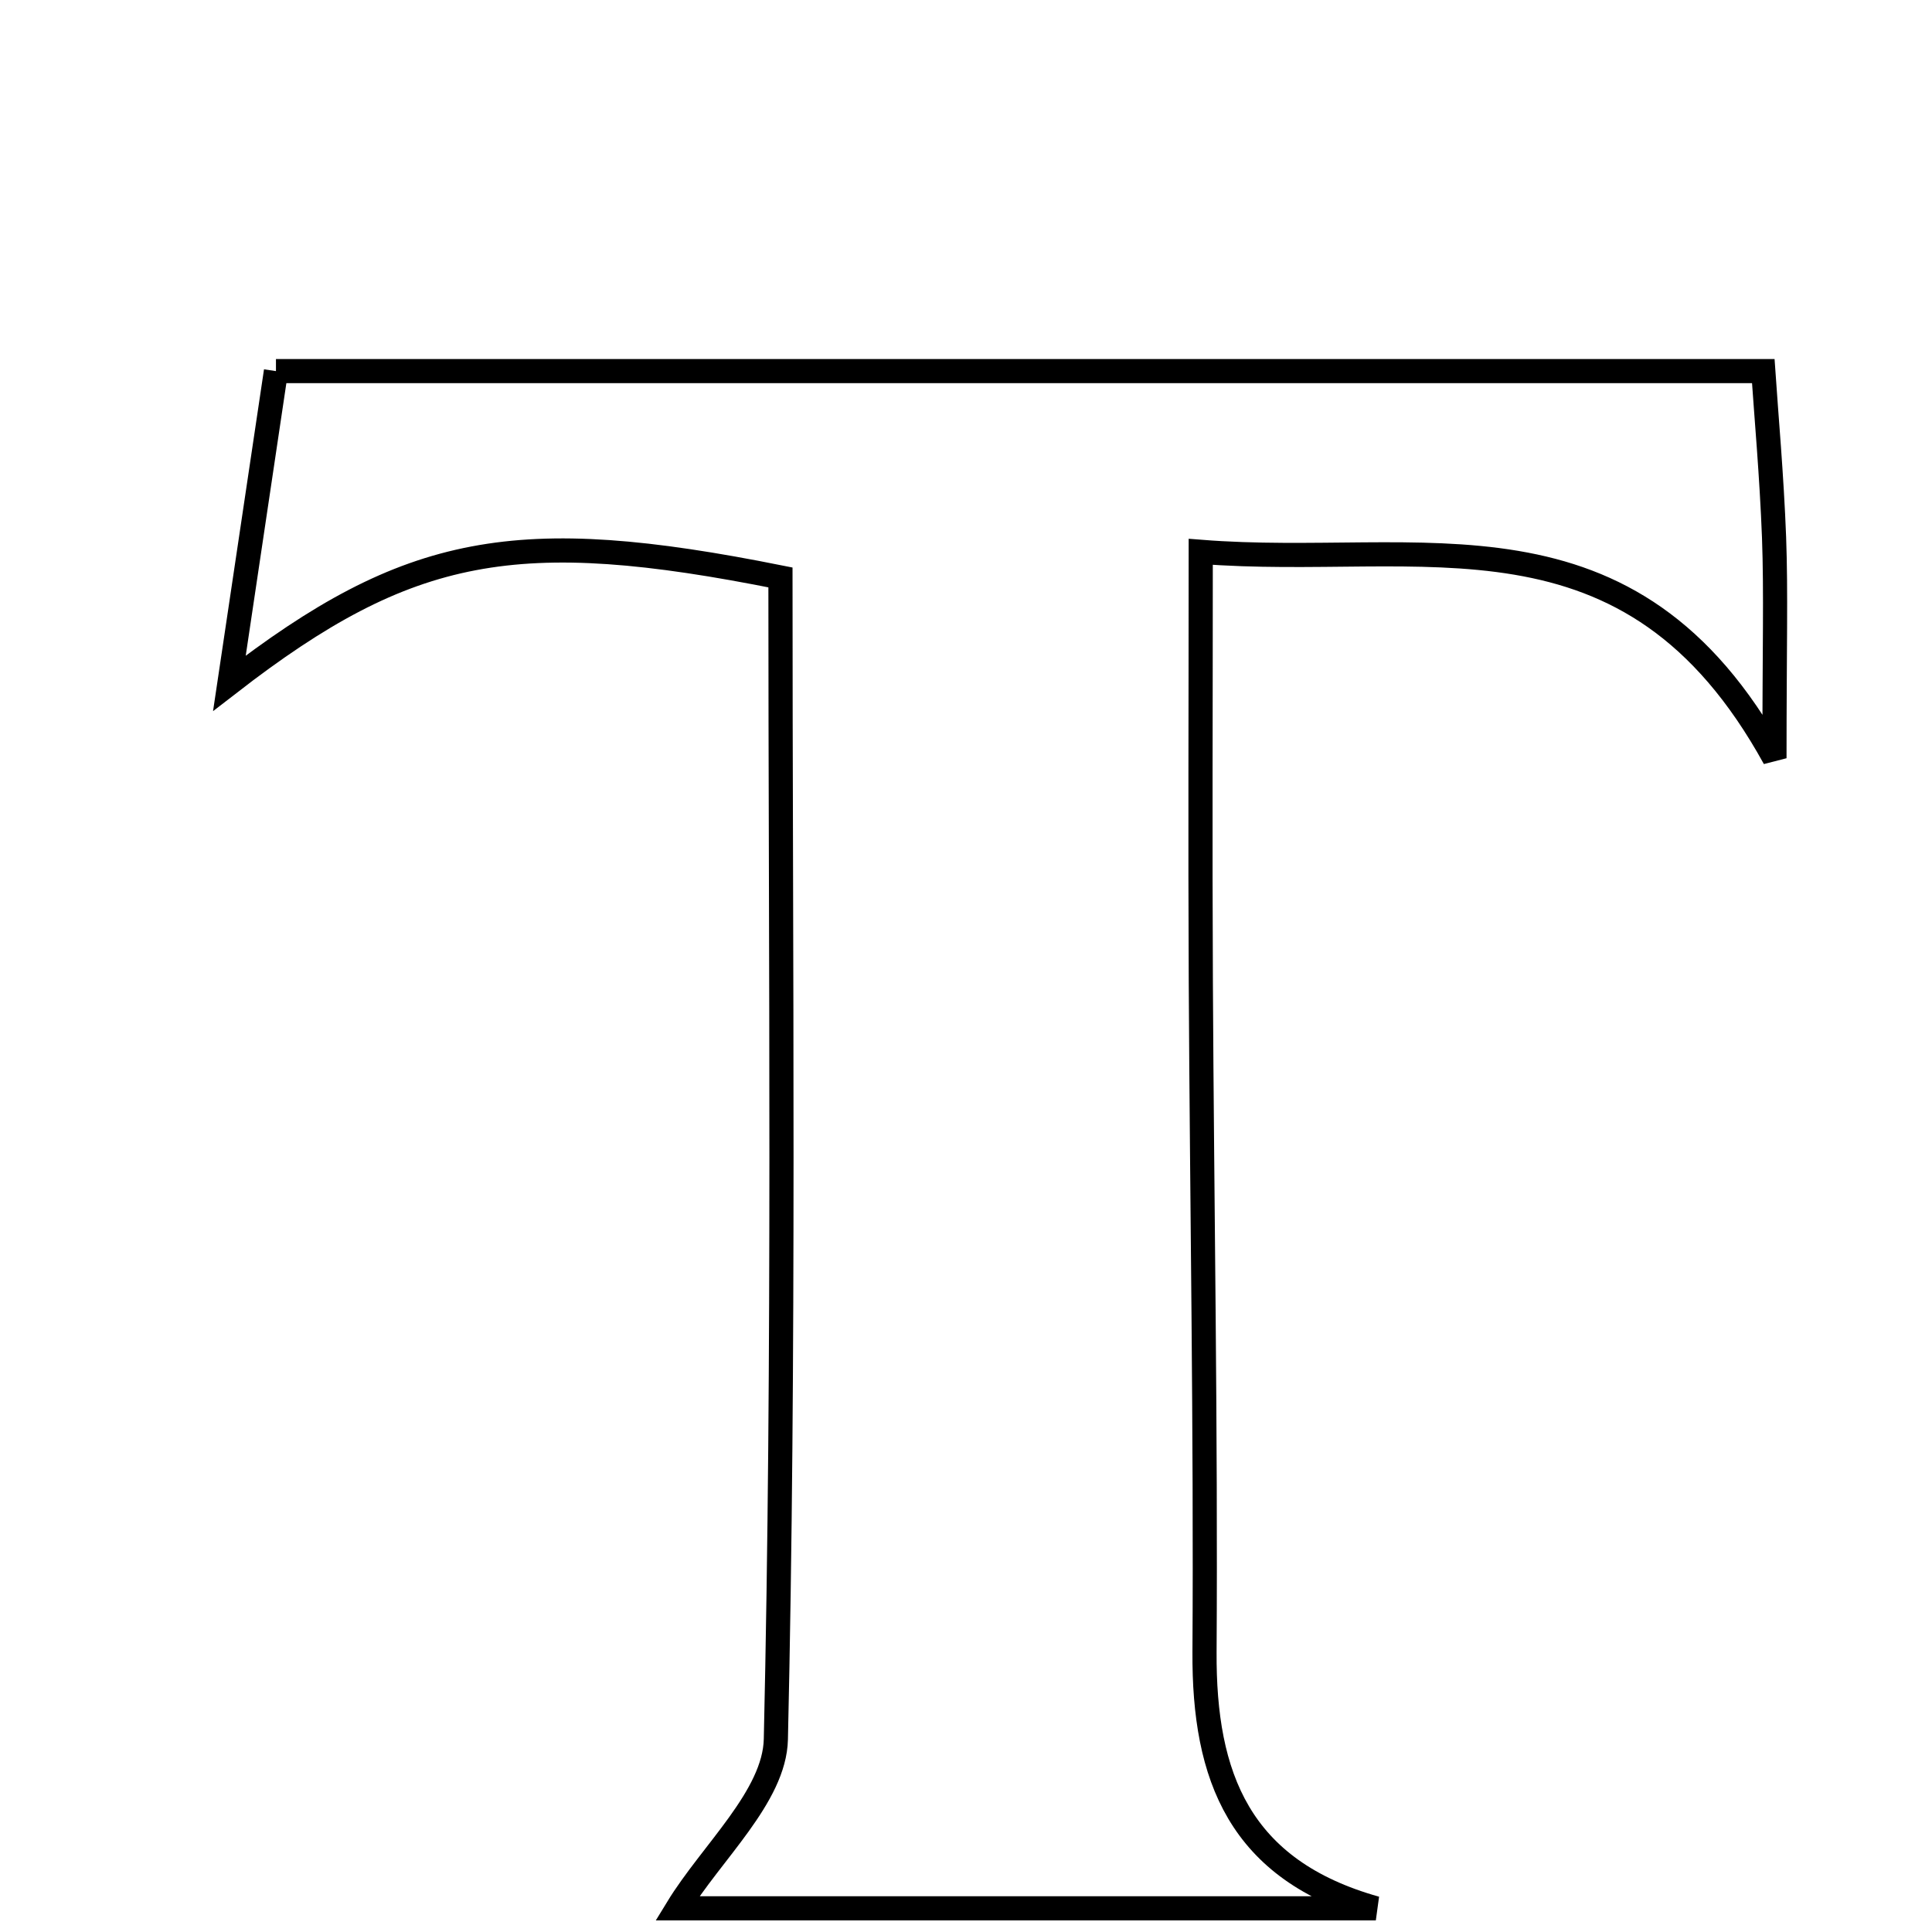 <svg xmlns="http://www.w3.org/2000/svg" viewBox="0.0 0.0 24.0 24.0" height="200px" width="200px"><path fill="none" stroke="black" stroke-width=".3" stroke-opacity="1.0"  filling="0" d="M3.428 4.61 C9.713 4.61 15.707 4.61 21.904 4.61 C21.94 5.145 22.009 5.91 22.038 6.677 C22.063 7.363 22.043 8.05 22.043 9.419 C20.24 6.146 17.672 7.073 14.916 6.855 C14.916 8.725 14.908 10.464 14.917 12.202 C14.931 14.975 14.98 17.749 14.963 20.522 C14.954 22.069 15.393 23.23 17.091 23.706 C14.2 23.706 11.309 23.706 8.414 23.706 C8.838 23.011 9.622 22.317 9.638 21.606 C9.748 16.784 9.695 11.959 9.695 7.173 C6.422 6.518 5.085 6.758 2.85 8.487 C3.066 7.041 3.247 5.823 3.428 4.61"></path></svg>